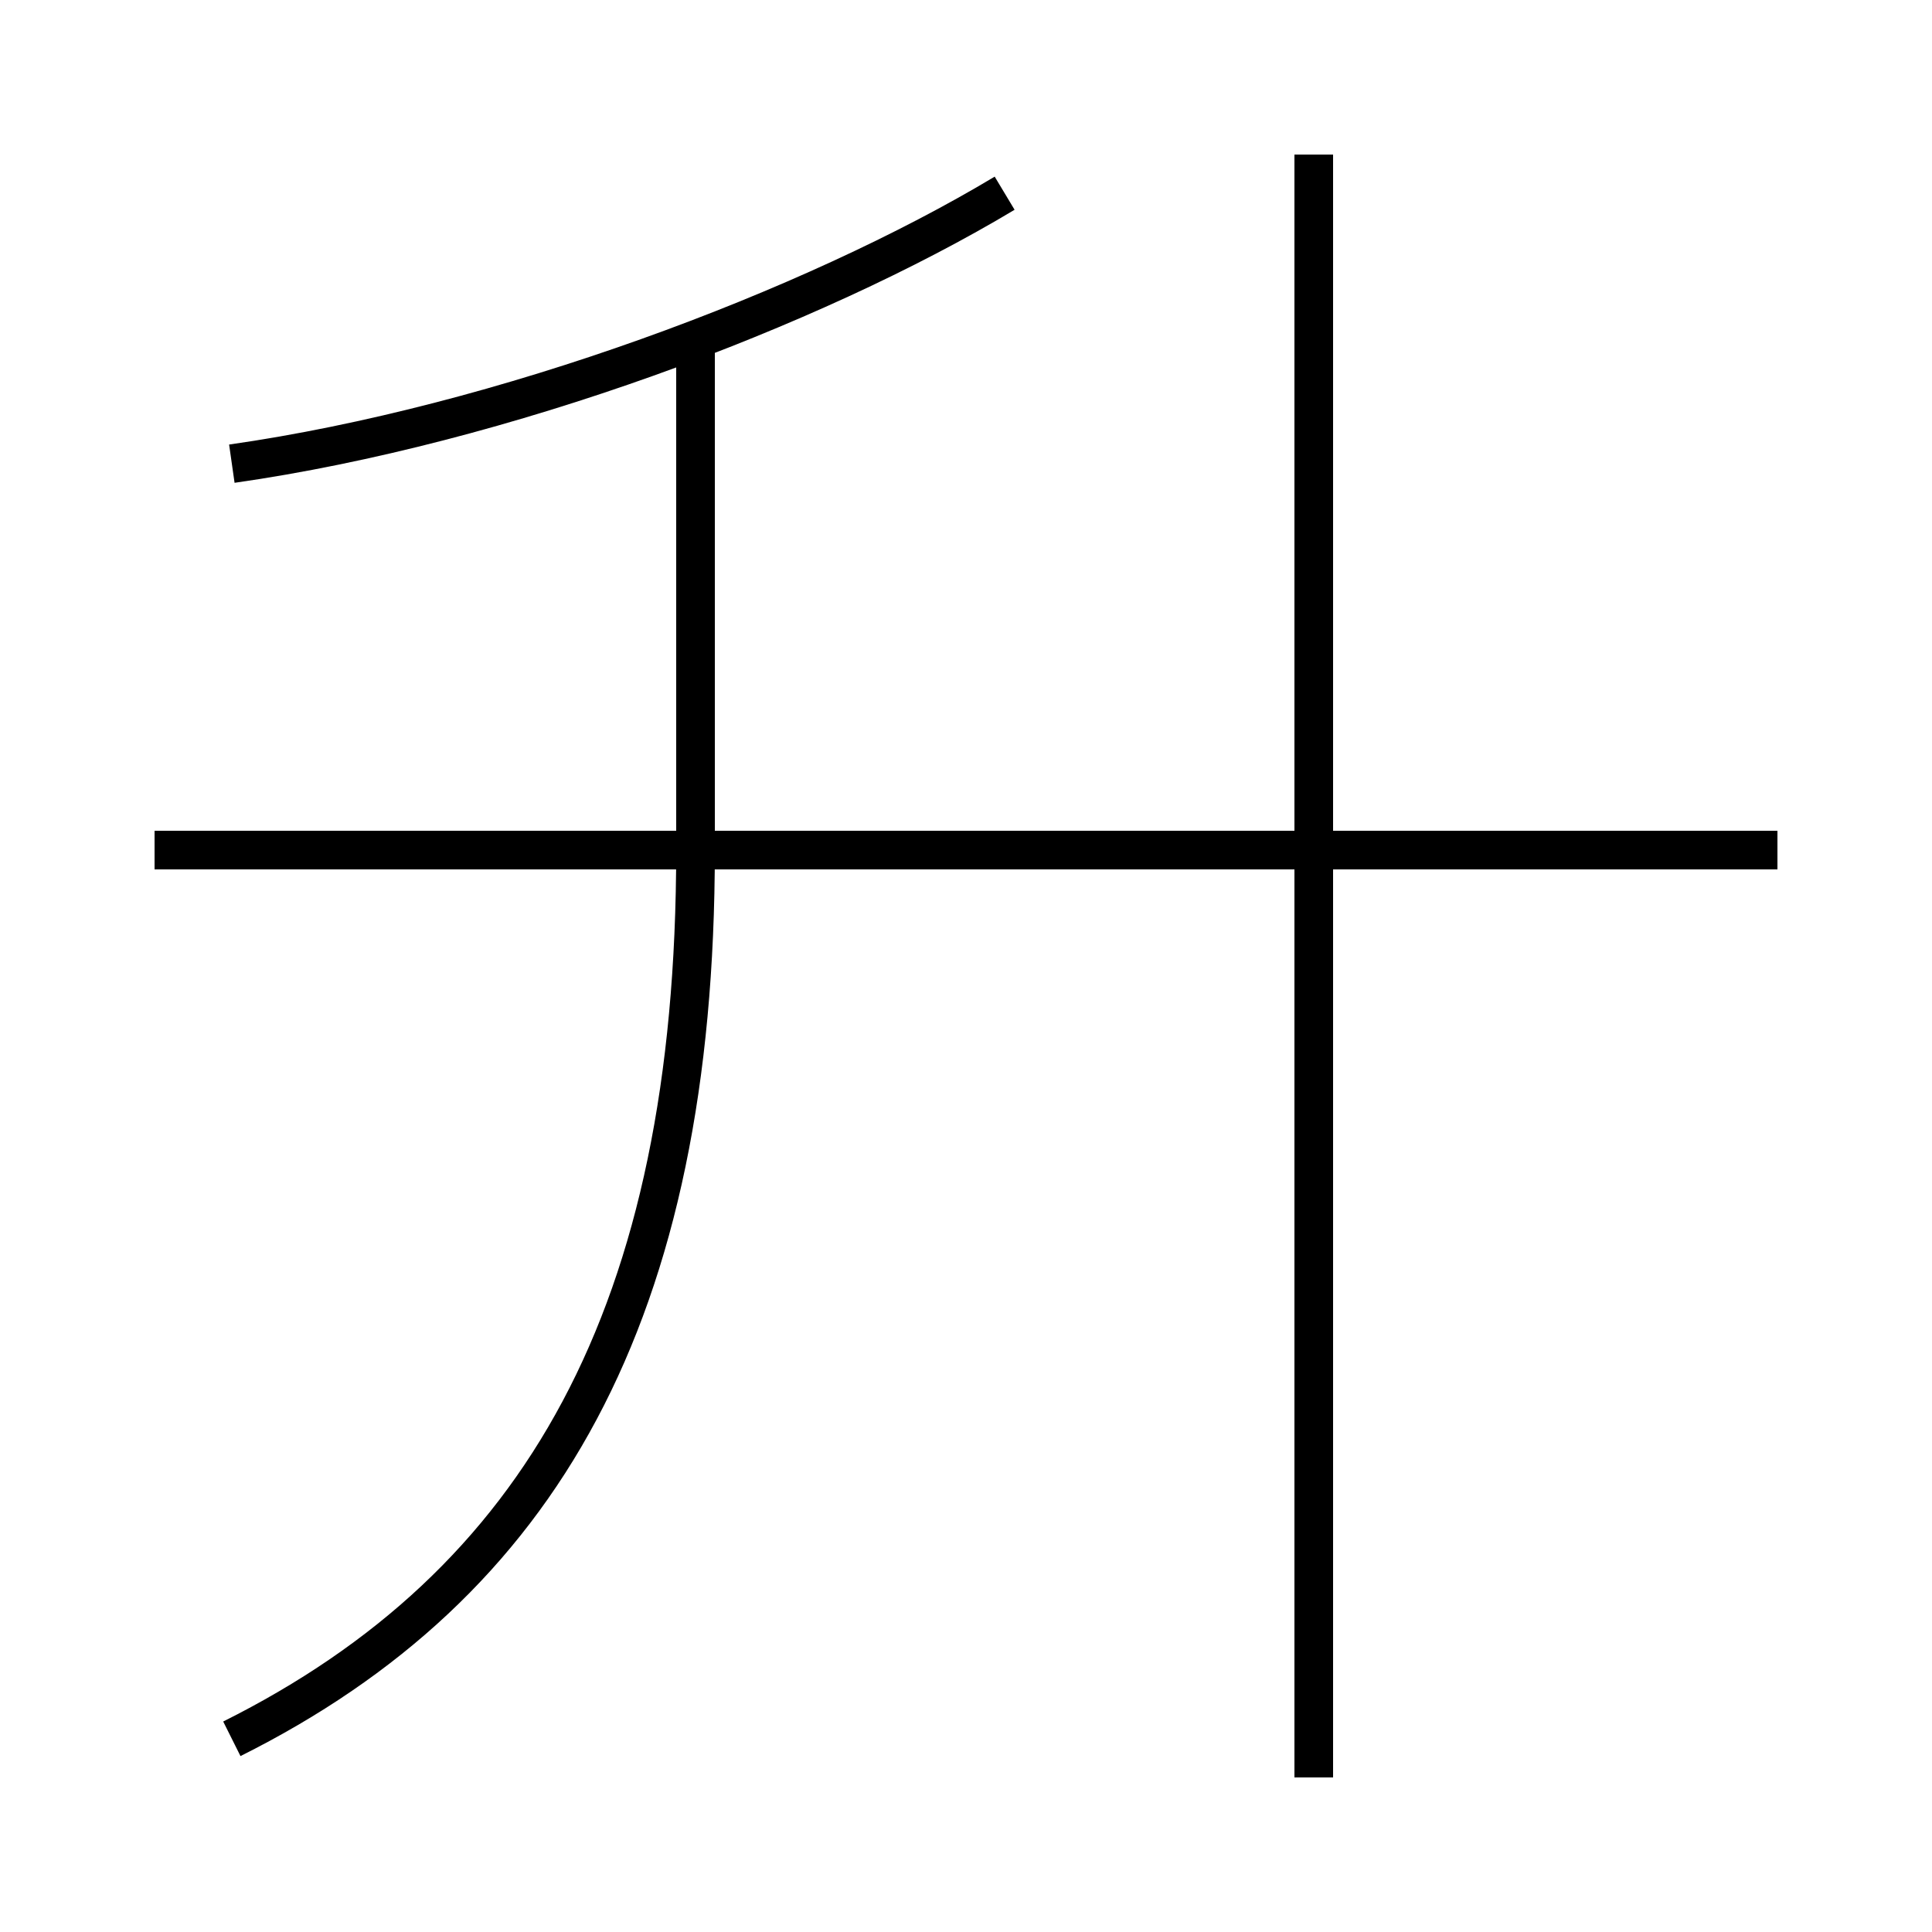<?xml version='1.0' encoding='utf8'?>
<svg viewBox="0.0 -6.0 50.0 50.0" version="1.1" xmlns="http://www.w3.org/2000/svg">
<rect x="0.0" y="-6.0" width="50.0" height="50.0" fill="#808080" stroke="none"/>
<rect x="-1000" y="-1000" width="2000" height="2000" stroke="white" fill="white"/>
<g style="fill:white;stroke:#000000;  stroke-width:1">
<path d="M 6 1 C 14 -3 18 -10 18 -22 L 18 -35 M 46 -22 L 4 -22 M 6 -32 C 13 -33 21 -36 26 -39 M 34 2 L 34 -40" transform="translate(0.0 38.0)" />
</g>
</svg>